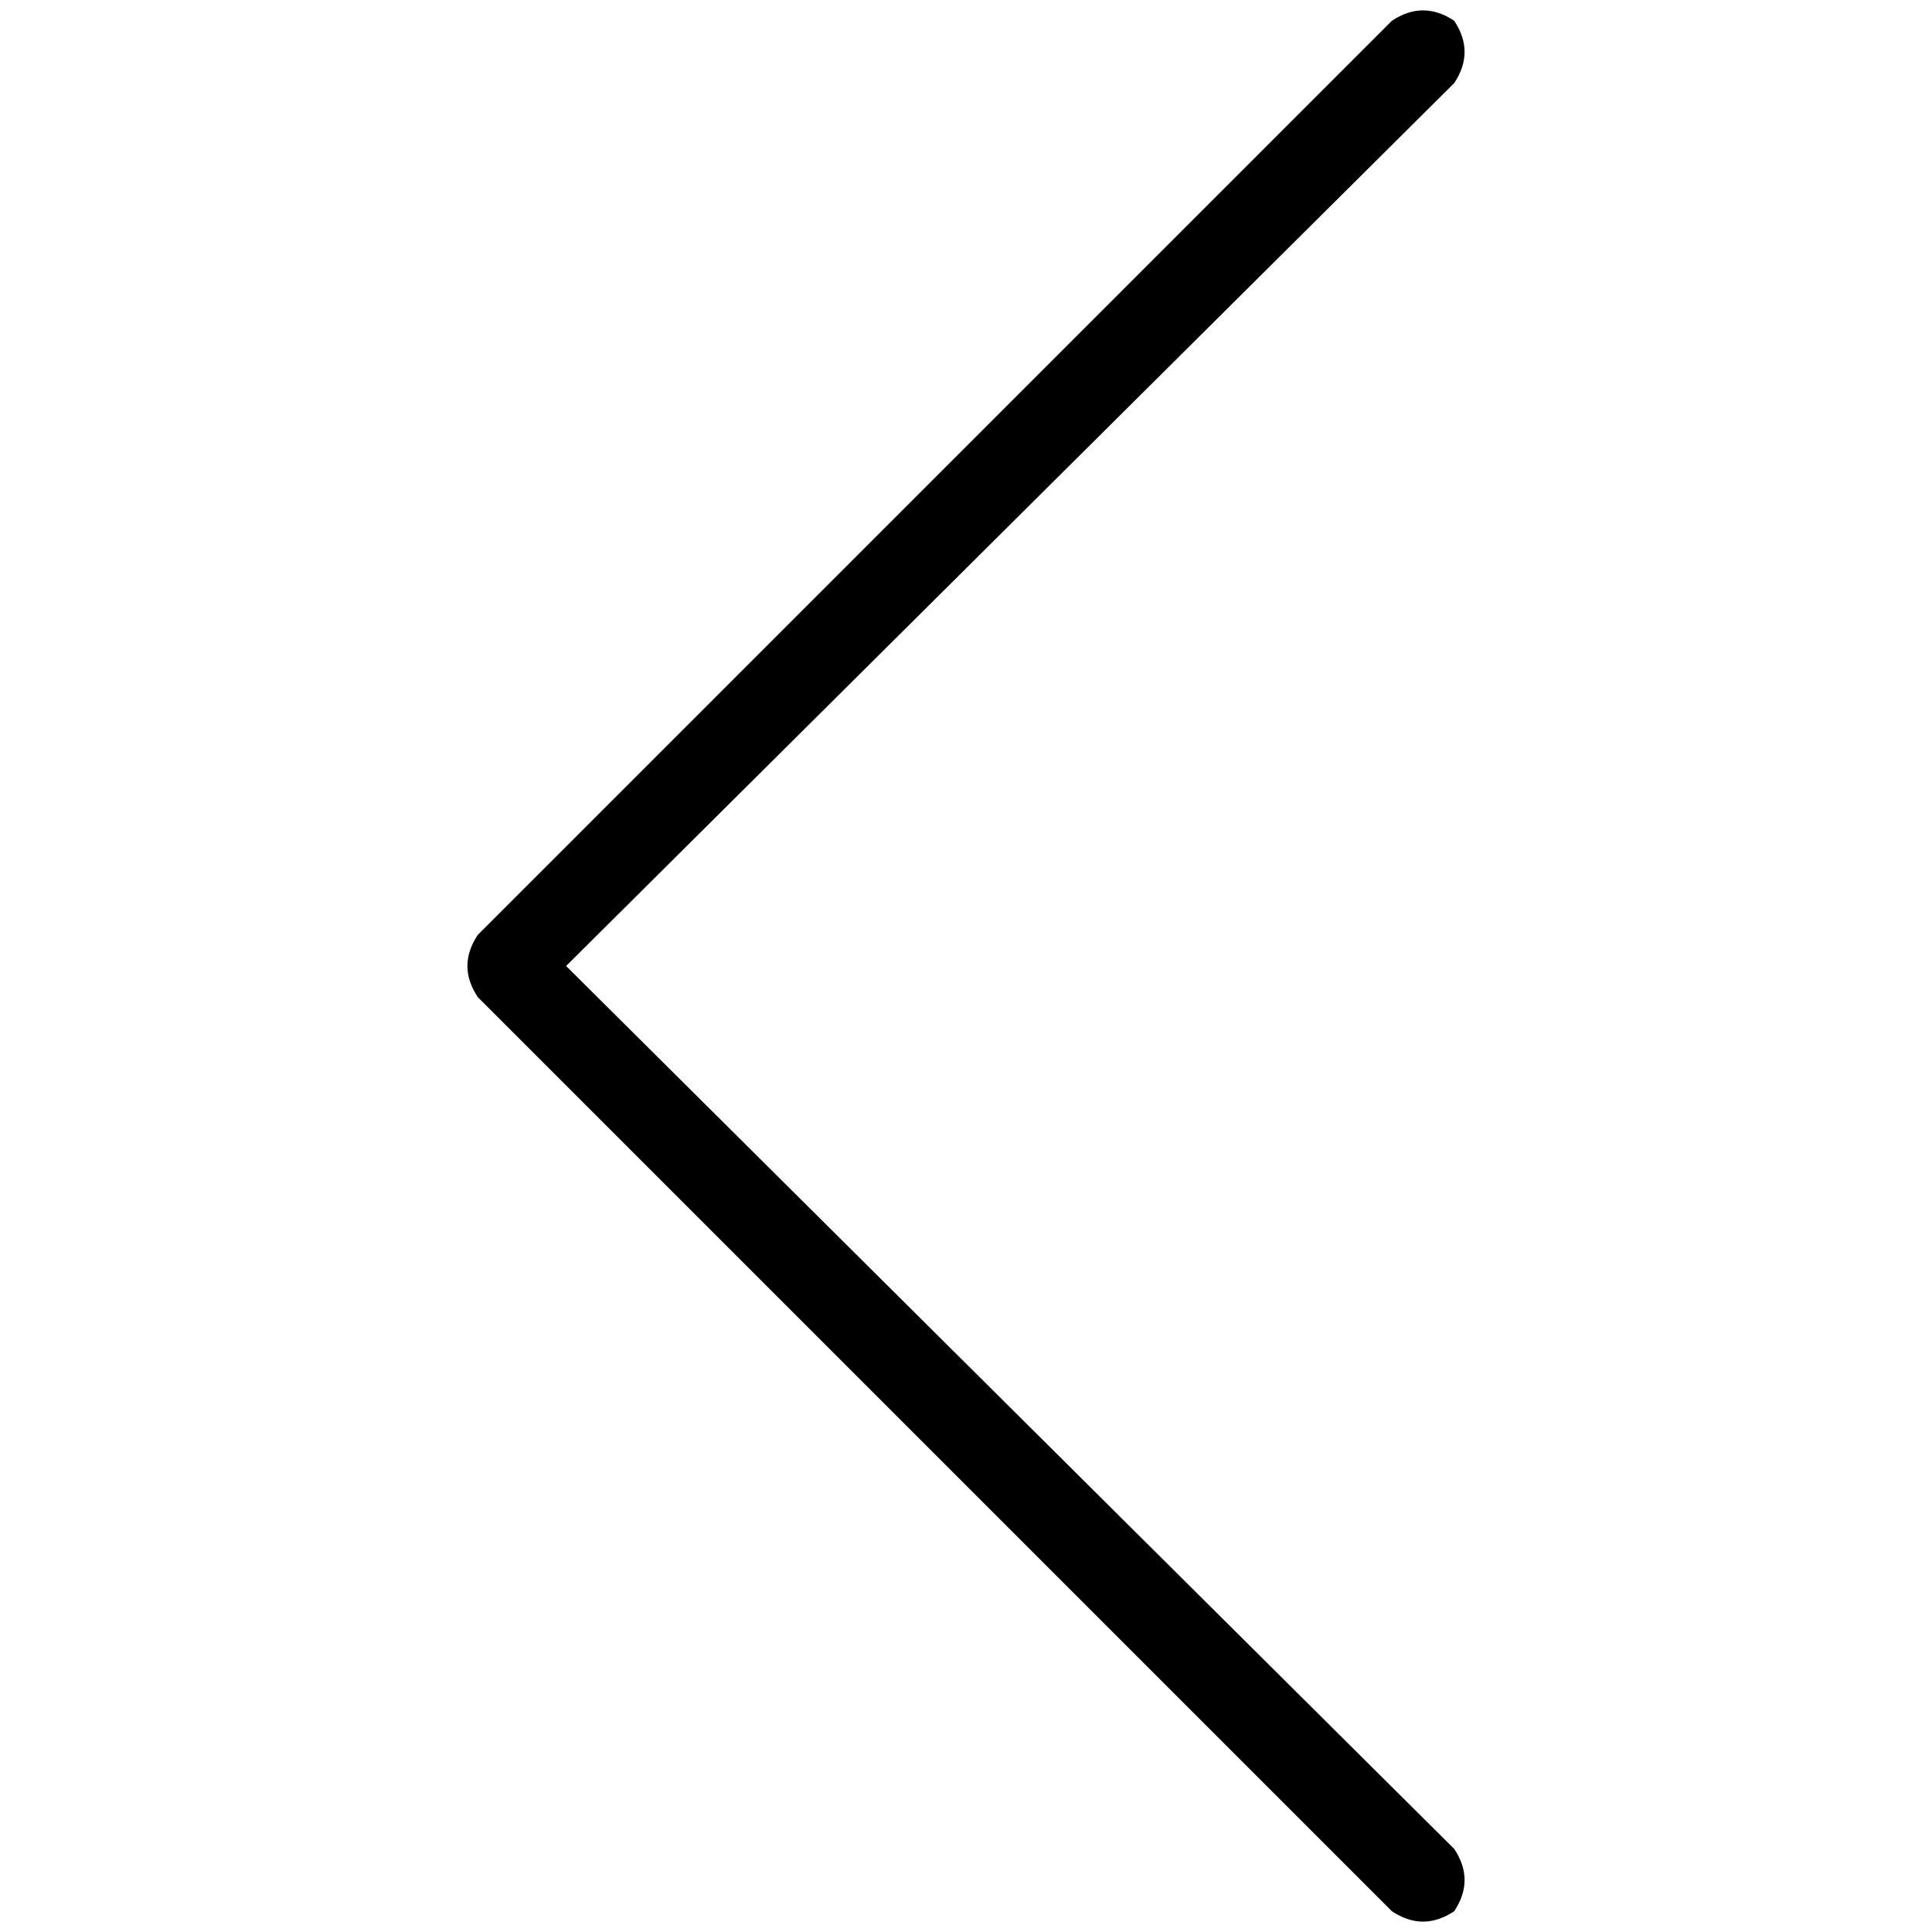 <svg xmlns="http://www.w3.org/2000/svg" viewBox="0 0 512 512">
  <path d="M 126.624 264.258 Q 121.118 256 126.624 247.742 L 368.86 5.505 Q 377.118 0 385.376 5.505 Q 390.882 13.763 385.376 22.022 L 150.022 256 L 385.376 489.978 Q 390.882 498.237 385.376 506.495 Q 377.118 512 368.86 506.495 L 126.624 264.258 L 126.624 264.258 Z" />
</svg>